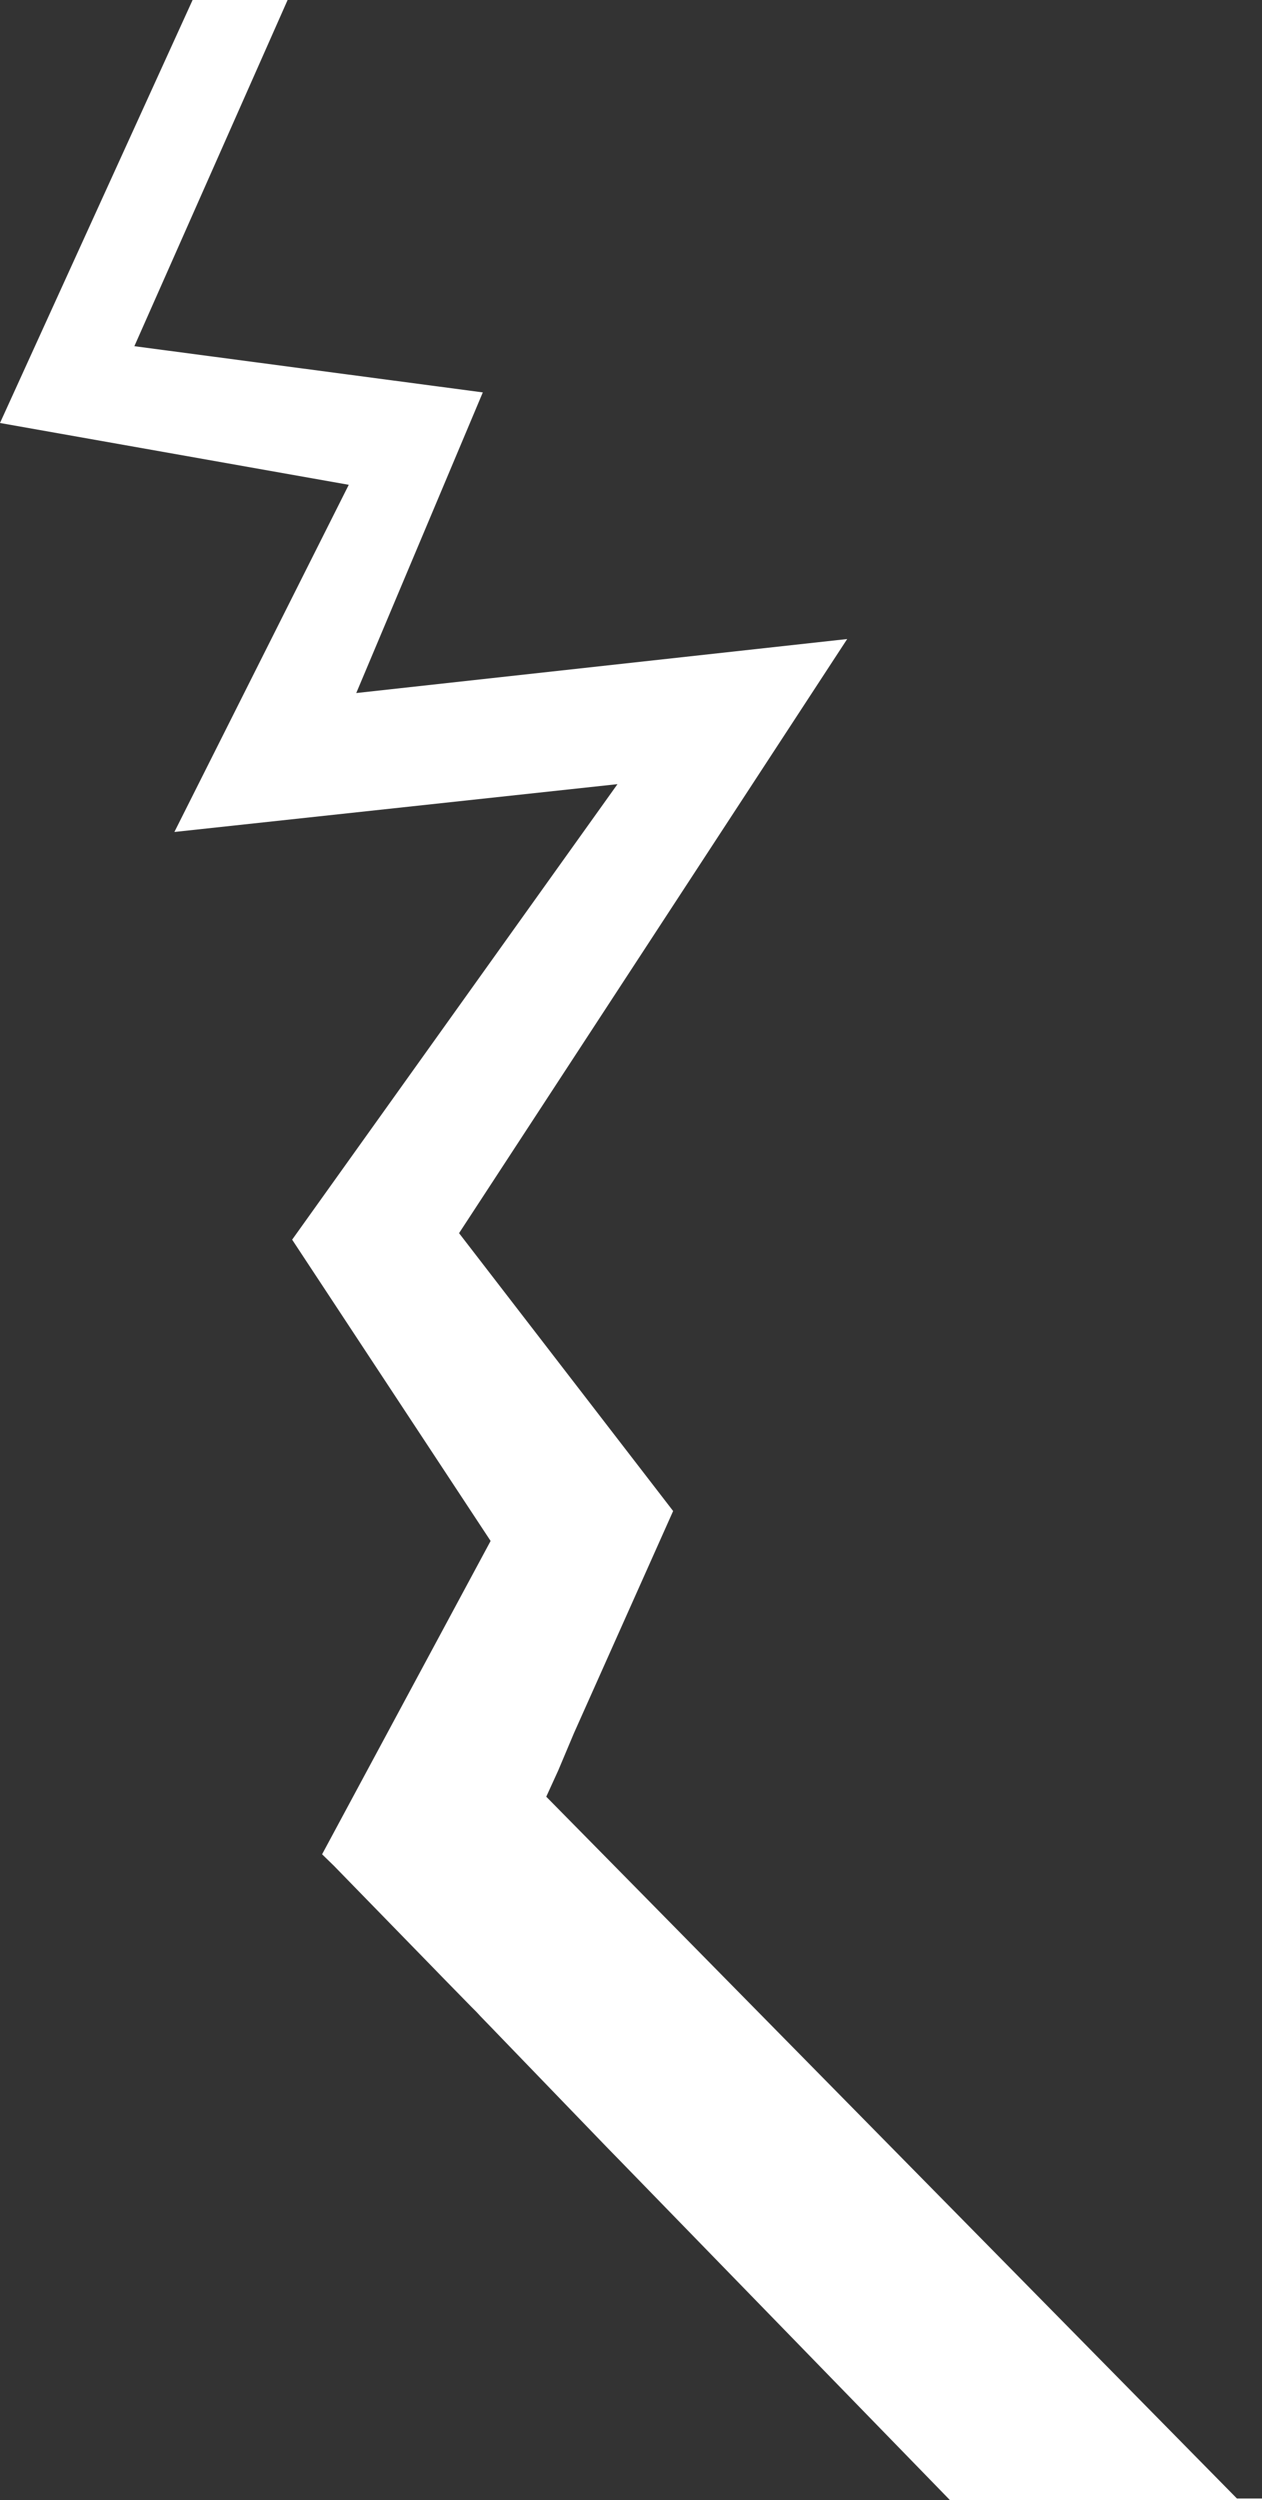 <svg xmlns="http://www.w3.org/2000/svg" viewBox="0 0 38.79 76.84"><rect x="0" y="0" width="38.79" height="76.84" fill="#333333" stroke="none"/><defs><style>.cls-1{fill:#fff;}</style></defs><g id="Layer_2" data-name="Layer 2"><g id="Layer_1-2" data-name="Layer 1"><polygon class="cls-1" points="38.79 76.79 38.02 76.79 20.04 58.52 18.76 57.22 16.79 55.22 17.16 54.41 17.64 53.27 20.69 46.44 14.11 37.9 26.04 19.64 10.95 21.3 14.84 12.06 4.13 10.64 8.84 0 5.92 0 0 13 10.72 14.9 5.36 25.57 18.98 24.1 8.98 38.1 15.08 47.36 9.9 56.99 10.26 57.34 13.26 60.42 13.59 60.76 14.49 61.68 14.64 61.83 14.77 61.97 15.08 62.29 18.64 65.98 19.04 66.39 29.2 76.84 38.79 76.84 38.79 76.79"/></g></g></svg>